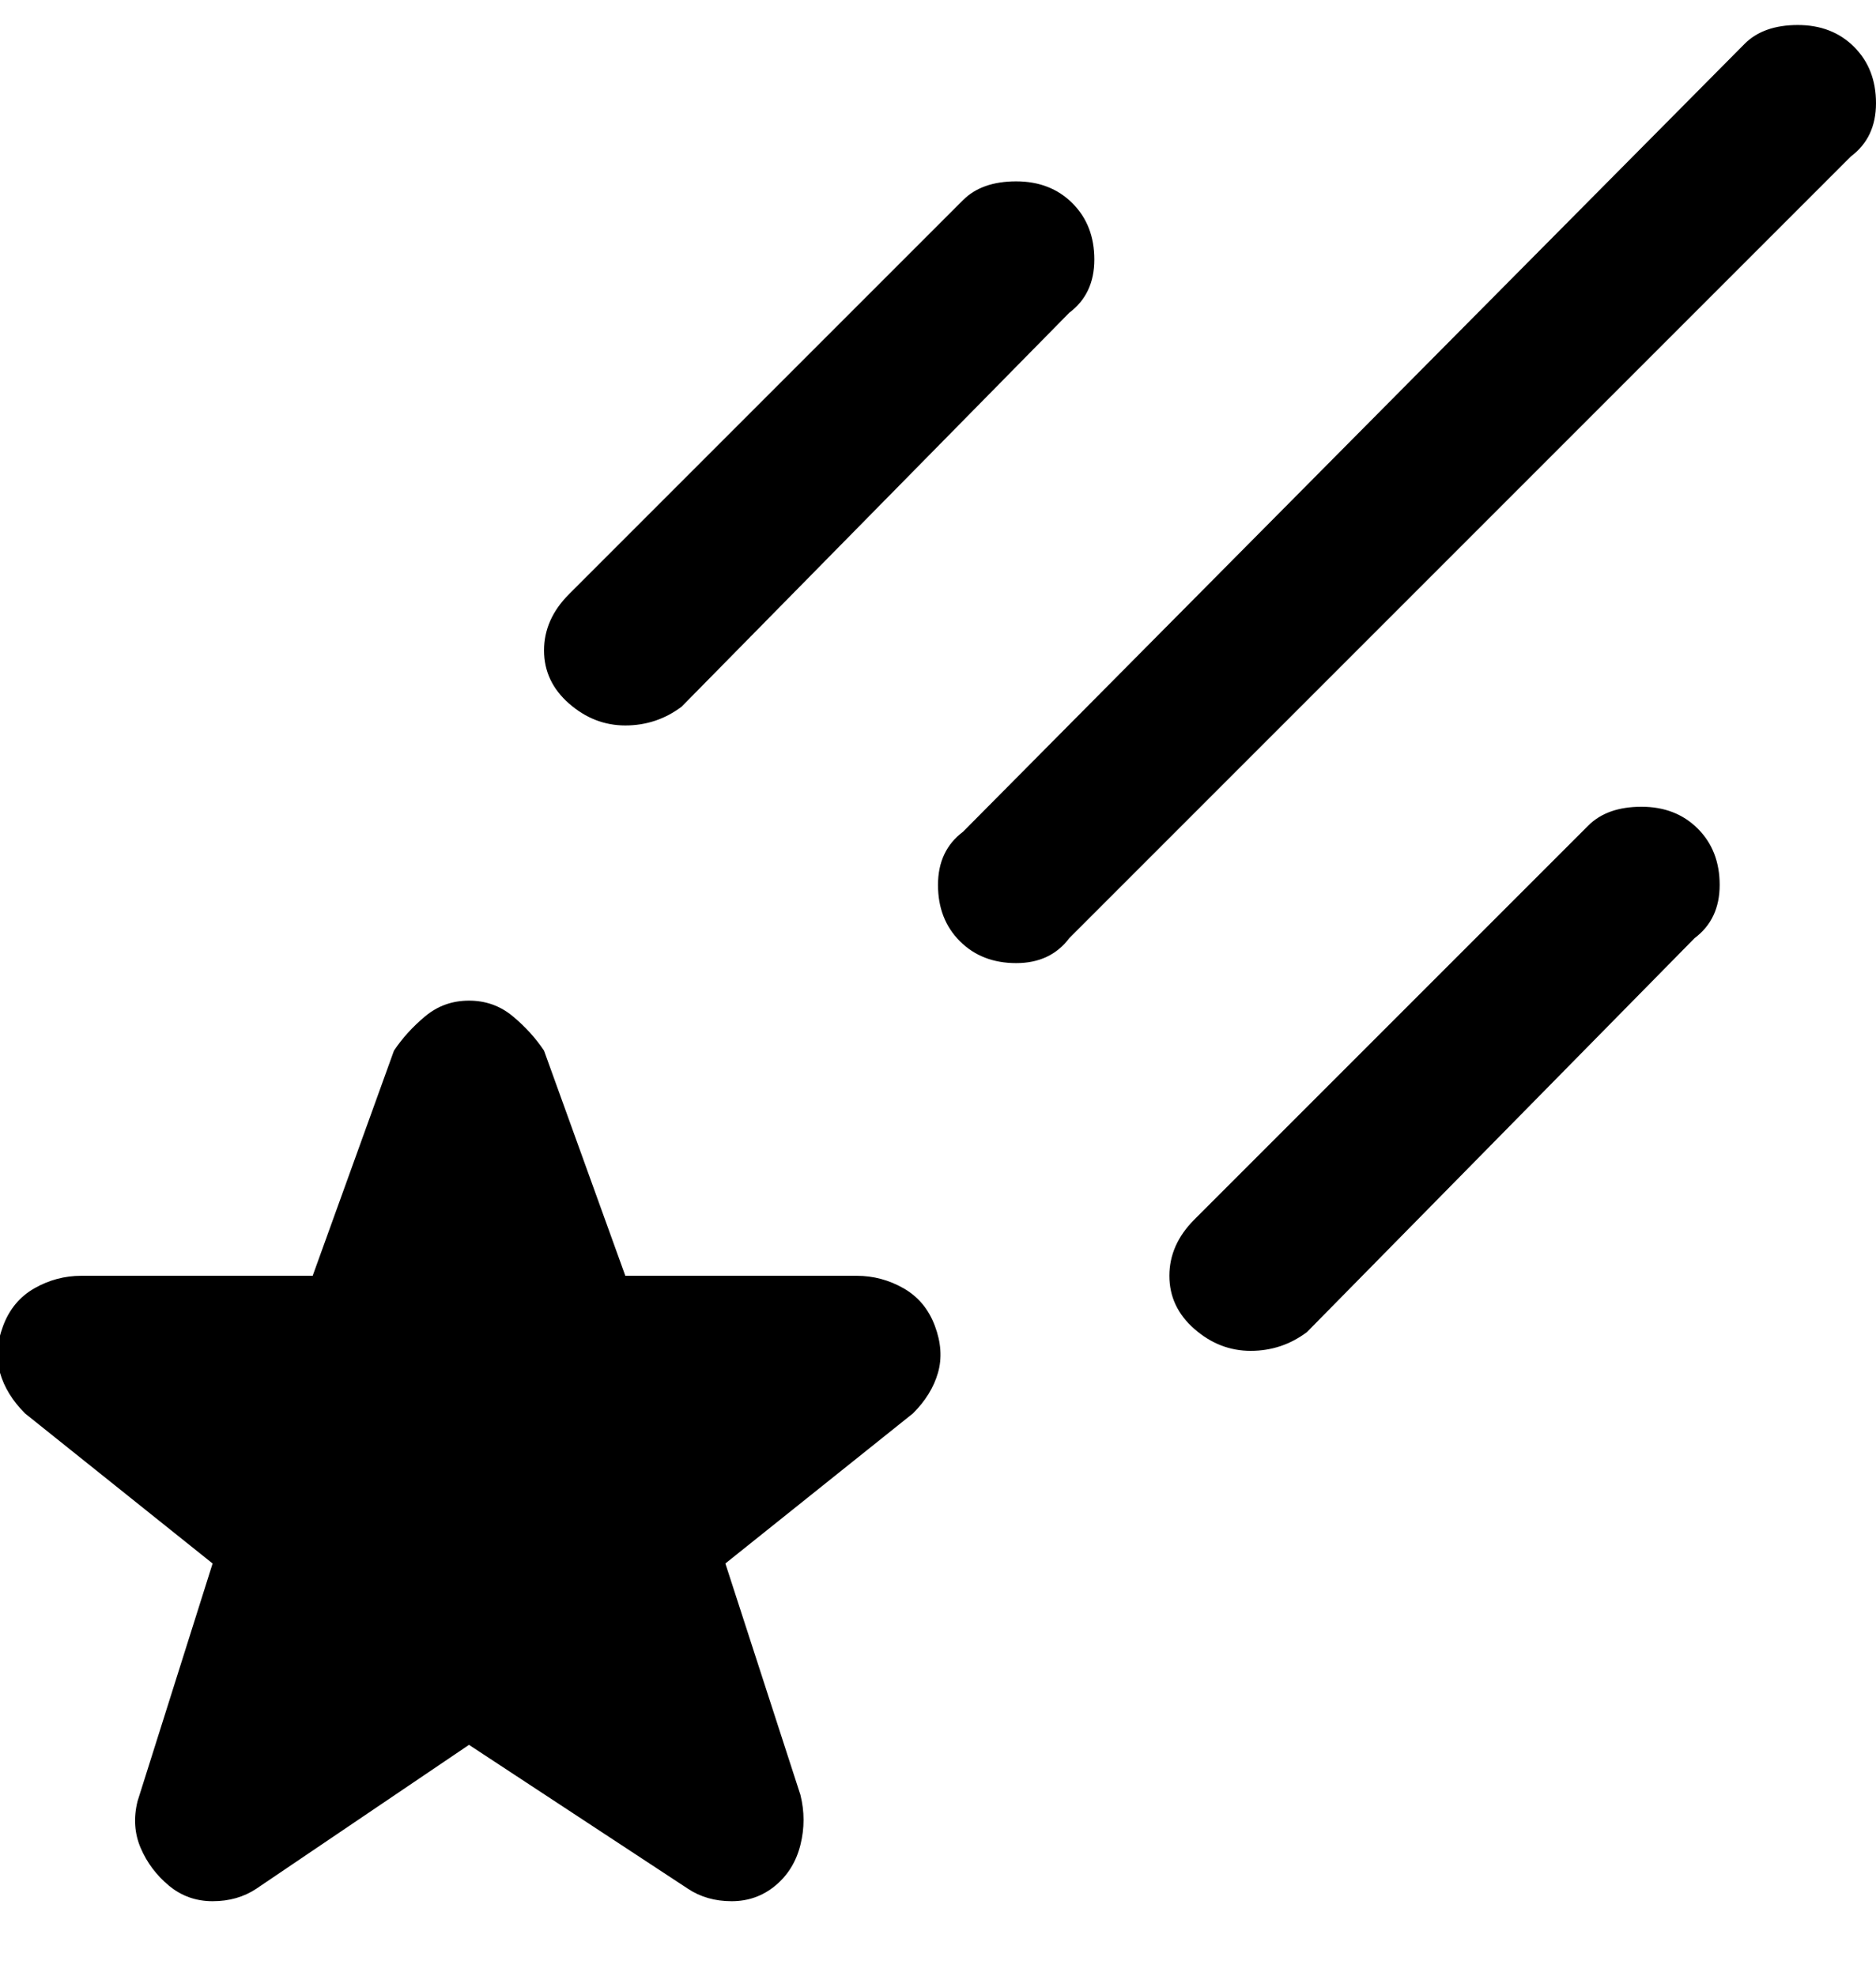 <svg viewBox="0 0 300 316" xmlns="http://www.w3.org/2000/svg"><path d="M296 25L171 150q-3 4-8.5 4t-9-3.5q-3.5-3.5-3.5-9t4-8.5L279 7q3-3 8.5-3t9 3.5q3.5 3.5 3.5 9t-4 8.5zm-196 91q5 0 9-3l62-63q4-3 4-8.5t-3.5-9q-3.5-3.5-9-3.5t-8.5 3L91 95q-4 4-4 9t4 8.5q4 3.5 9 3.5zm154 16l-63 63q-4 4-4 9t4 8.5q4 3.5 9 3.5t9-3l62-63q4-3 4-8.5t-3.5-9q-3.5-3.5-9-3.5t-8.5 3zm-116 72h-38l-13-36q-2-3-5-5.5t-7-2.5q-4 0-7 2.5t-5 5.5l-13 36H13q-4 0-7.5 2t-5 6q-1.5 4-.5 7.5t4 6.5l30 24-12 38q-1 4 .5 7.5t4.5 6q3 2.5 7 2.5t7-2l34-23 35 23q3 2 7 2t7-2.5q3-2.5 4-6.5t0-8l-12-37 30-24q3-3 4-6.5t-.5-7.5q-1.5-4-5-6t-7.5-2h1z"/></svg>